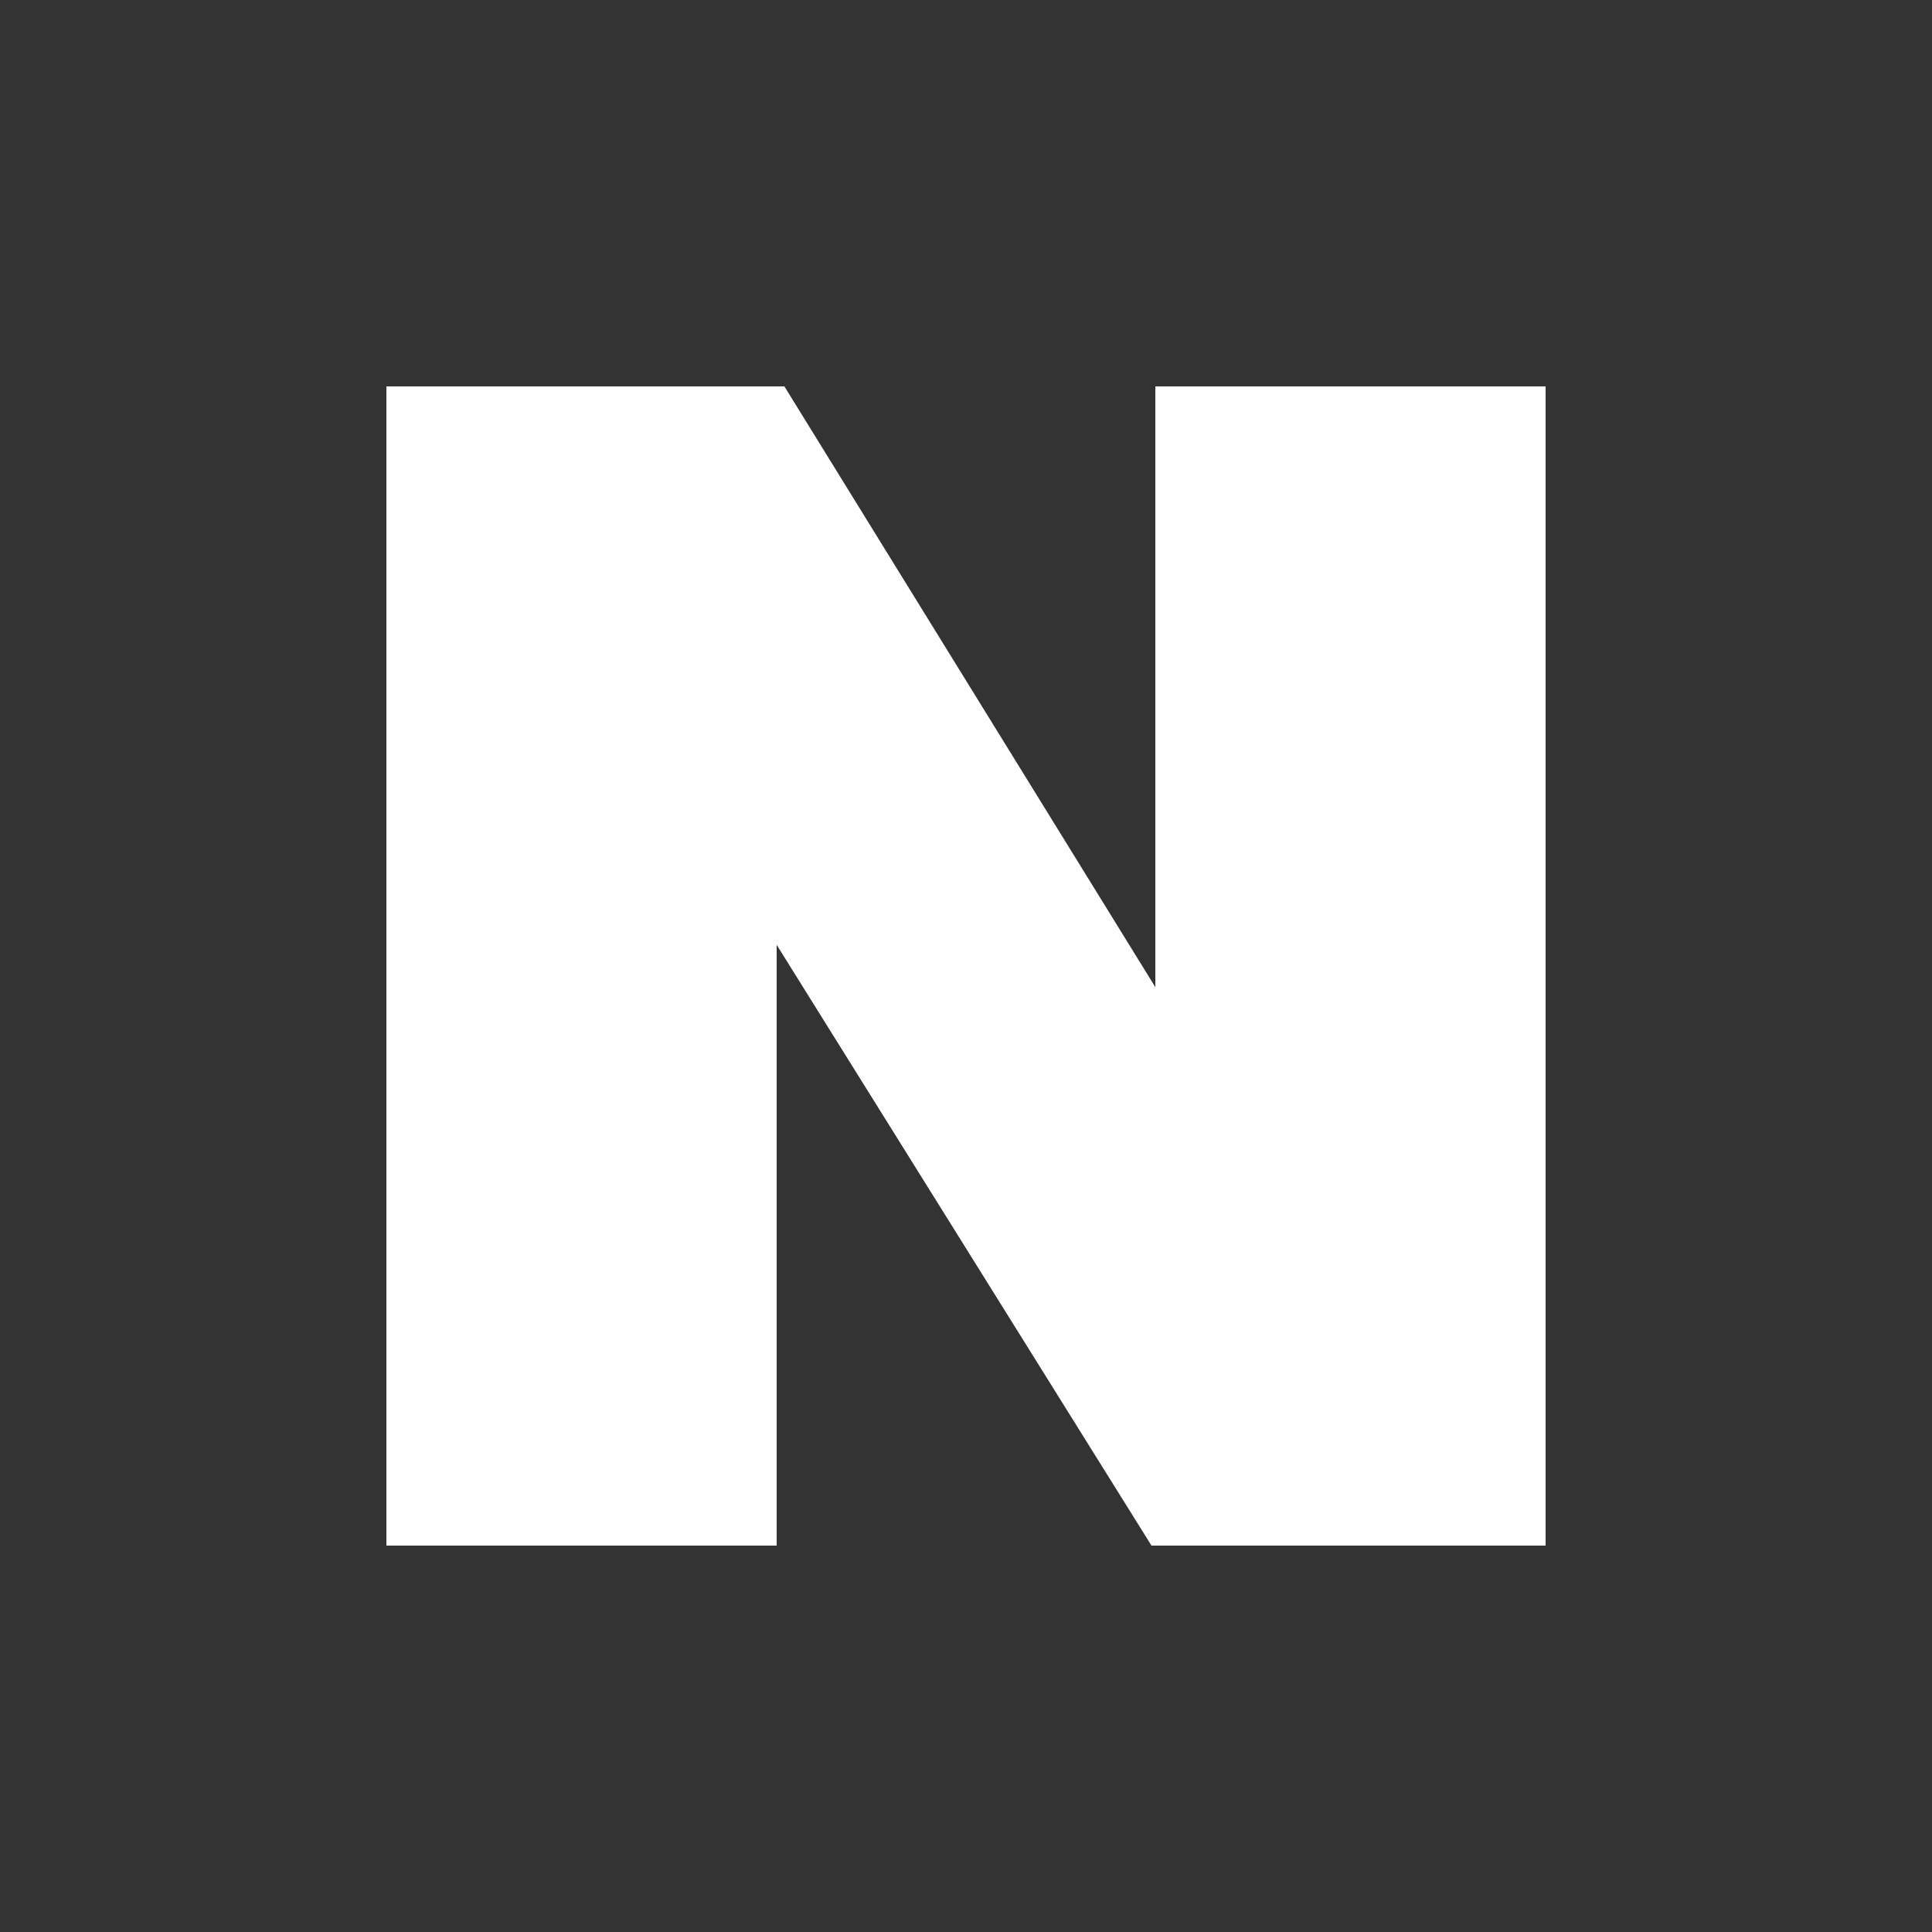 <?xml version="1.0" encoding="UTF-8"?>
<svg width="20px" height="20px" viewBox="0 0 20 20" version="1.1" xmlns="http://www.w3.org/2000/svg" xmlns:xlink="http://www.w3.org/1999/xlink">
    <rect x="0" y="0" width="20" height="20" fill="#333333" stroke="none"/>
    <title>8CD7DD96-964C-4B5D-9DF0-1178C5BDDBC3</title>
    <g id="Page-1" stroke="none" stroke-width="1" fill="none" fill-rule="evenodd">
        <g id="NShoppingLive_Login_202111" transform="translate(-840, -1155)" fill="#FFFFFF">
            <g id="naver_icon" transform="translate(840, 1155)">
                <polygon id="Page-1" points="11.96 4 11.96 10.219 8.12 4 4 4 4 16 8.04 16 8.04 9.781 11.92 16 16 16 16 4"></polygon>
            </g>
        </g>
    </g>
</svg>